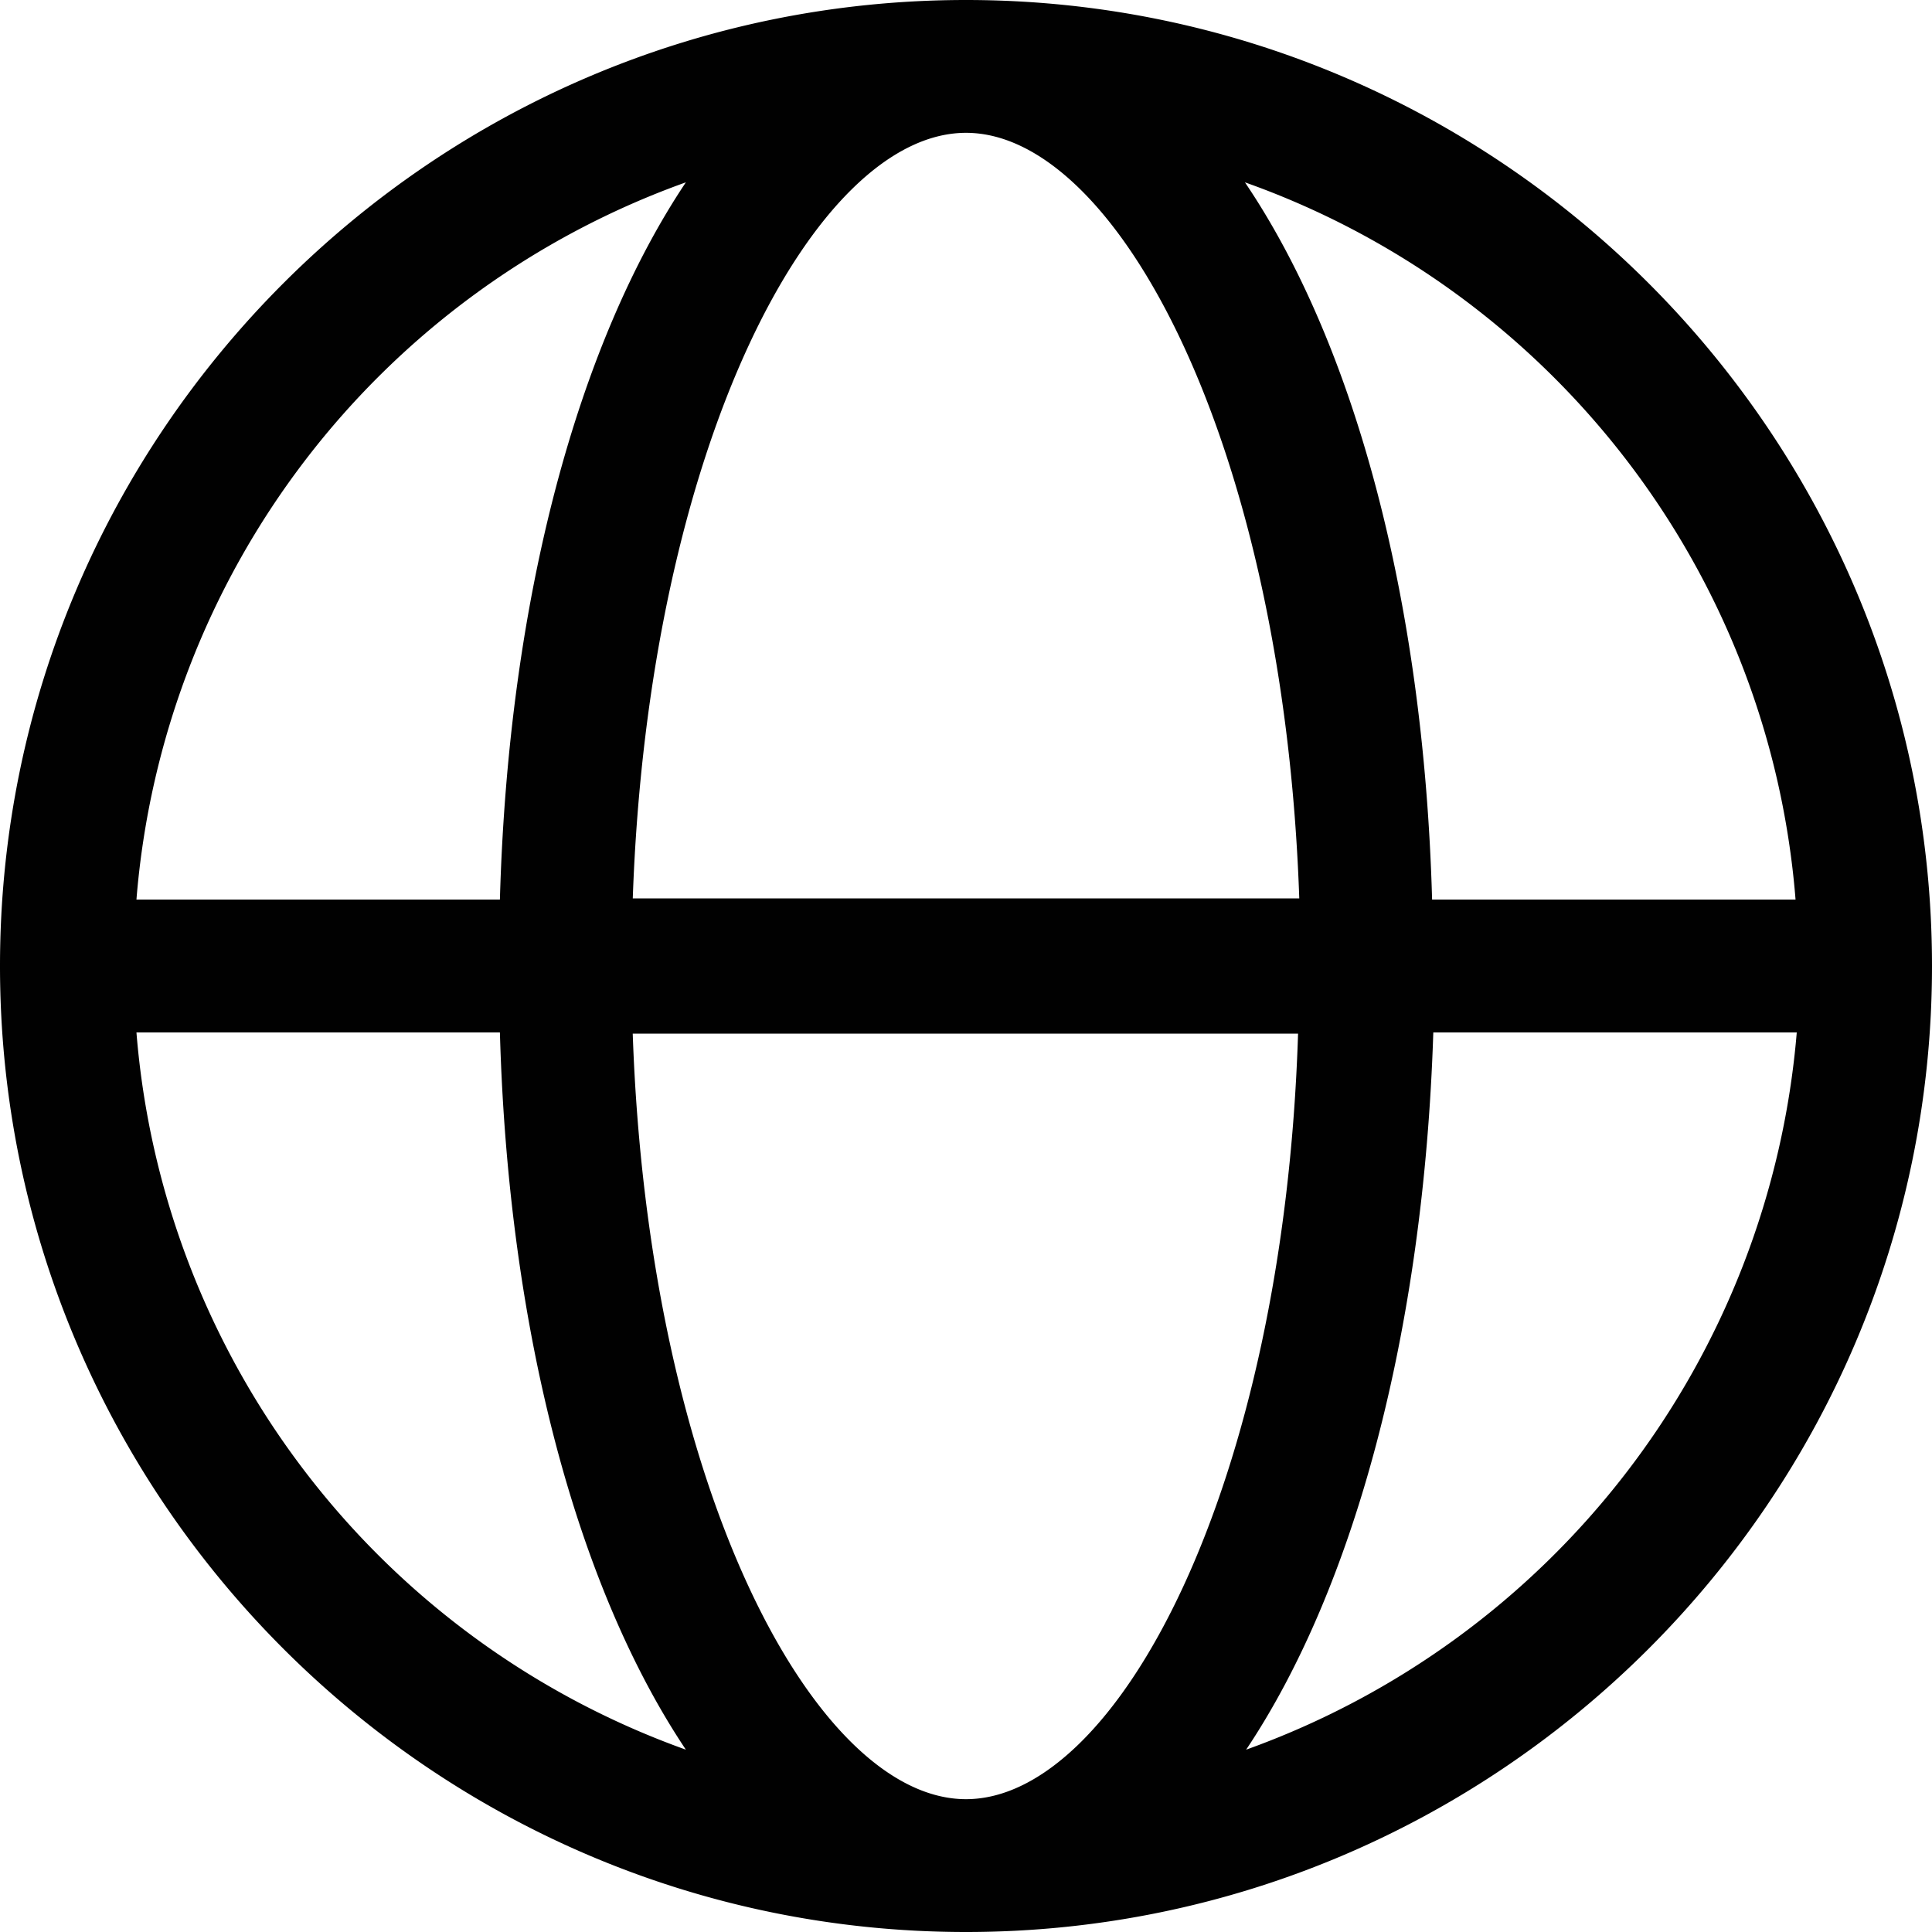 <svg xmlns="http://www.w3.org/2000/svg" width="16" height="16" style="enable-background:new 0 0 16 16" xml:space="preserve"><path d="M8 0C3.59 0 0 3.59 0 8s3.59 8 8 8 8-3.59 8-8-3.59-8-8-8zm6.87 7.45h-3.01c-.07-2.5-.65-4.61-1.55-5.94 2.51.89 4.34 3.19 4.56 5.94zM8 14.9c-1.25 0-2.63-2.58-2.76-6.34h5.51c-.12 3.76-1.5 6.34-2.75 6.34zM5.24 7.45C5.37 3.68 6.75 1.1 8 1.1c1.25 0 2.63 2.58 2.76 6.34H5.24zm.44-5.94c-.89 1.33-1.47 3.44-1.54 5.94H1.13a6.896 6.896 0 0 1 4.55-5.94zM1.13 8.55h3.01c.07 2.5.65 4.61 1.54 5.94a6.896 6.896 0 0 1-4.55-5.94zm9.19 5.94c.89-1.33 1.47-3.45 1.55-5.94h3.01a6.922 6.922 0 0 1-4.56 5.94z" style="fill:#010101"/></svg>
